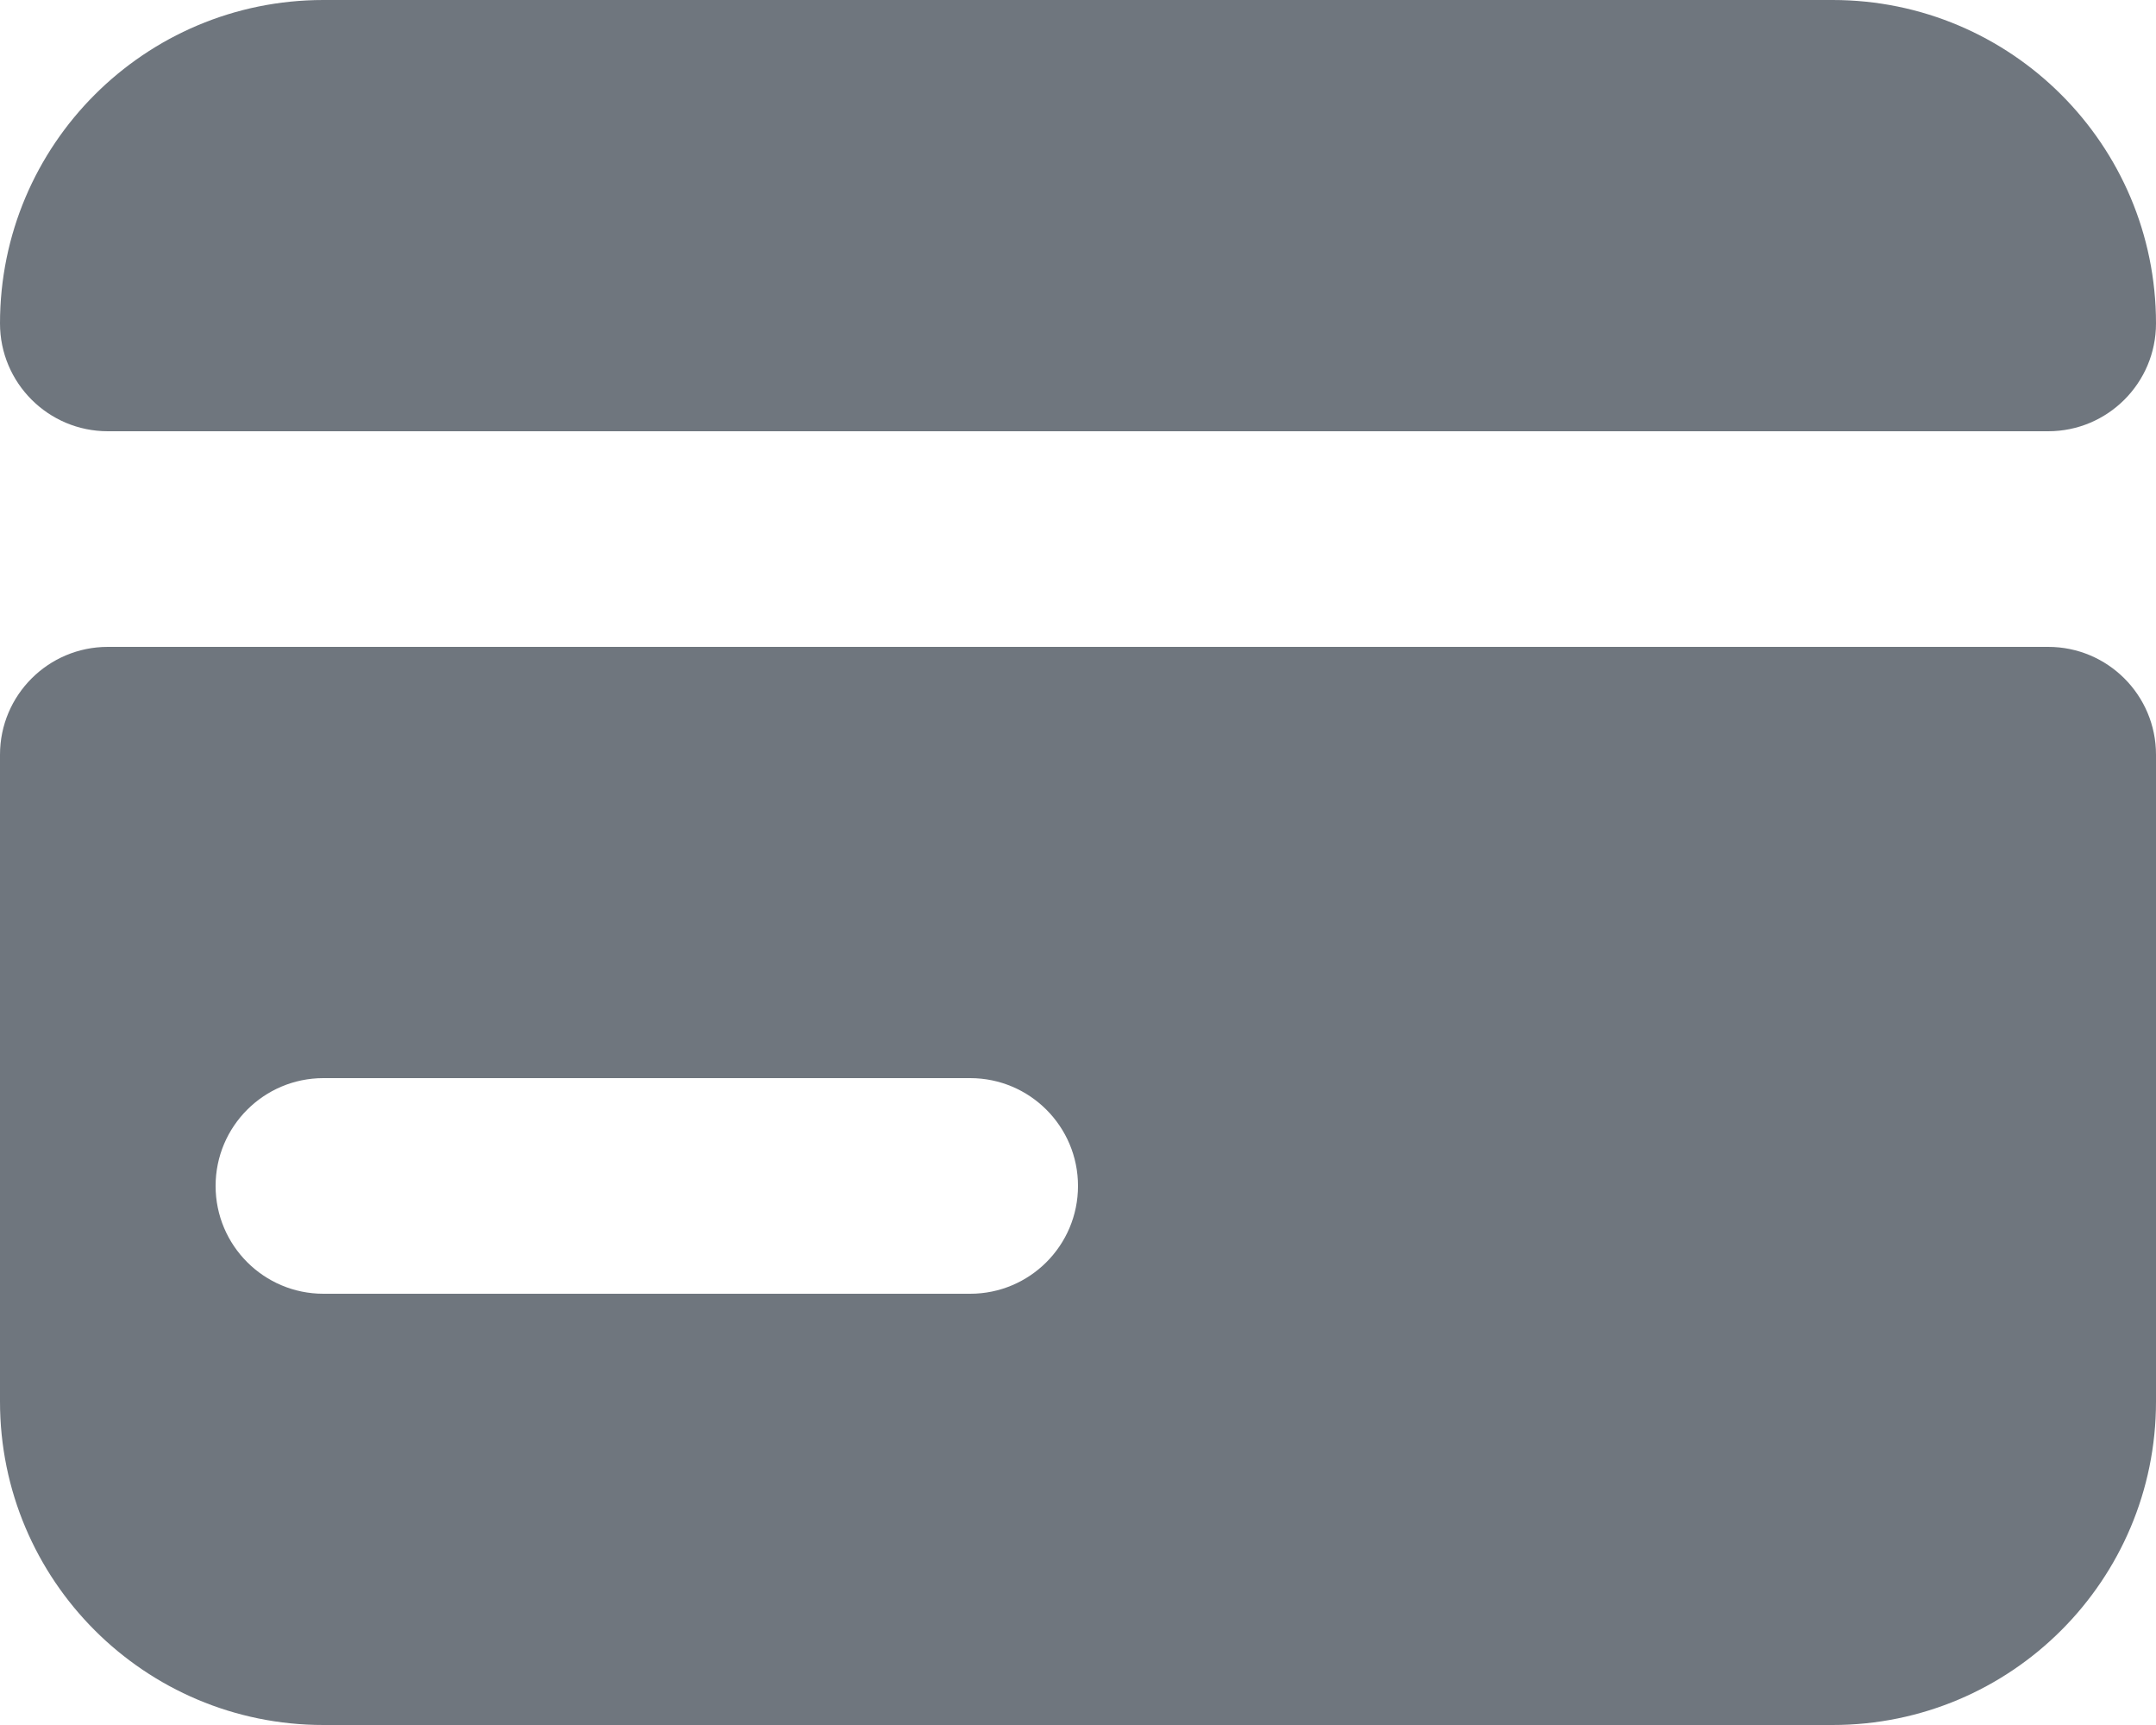 <?xml version="1.0" encoding="UTF-8"?>
<svg width="20px" height="16px" viewBox="0 0 20 16" version="1.1" xmlns="http://www.w3.org/2000/svg" xmlns:xlink="http://www.w3.org/1999/xlink">
    <title>UI icon/payment/filled</title>
    <g id="👀-Icons" stroke="none" stroke-width="1" fill="none" fill-rule="evenodd">
        <g id="编组" transform="translate(-2, -4)" fill="#6F767E">
            <path d="M3,10 C2.448,10 2,10.448 2,11 L2,17 C2,18.657 3.343,20 5,20 L19,20 C20.657,20 22,18.657 22,17 L22,11 C22,10.448 21.552,10 21,10 L3,10 Z M5,14 C4.448,14 4,14.448 4,15 C4,15.552 4.448,16 5,16 L11,16 C11.552,16 12,15.552 12,15 C12,14.448 11.552,14 11,14 L5,14 Z" id="Subtract"></path>
            <path d="M2,7 C2,5.343 3.343,4 5,4 L19,4 C20.657,4 22,5.343 22,7 L22,7 C22,7.552 21.552,8 21,8 L3,8 C2.448,8 2,7.552 2,7 L2,7 Z" id="Rectangle-191" fill-rule="nonzero"></path>
        </g>
    </g>
</svg>
